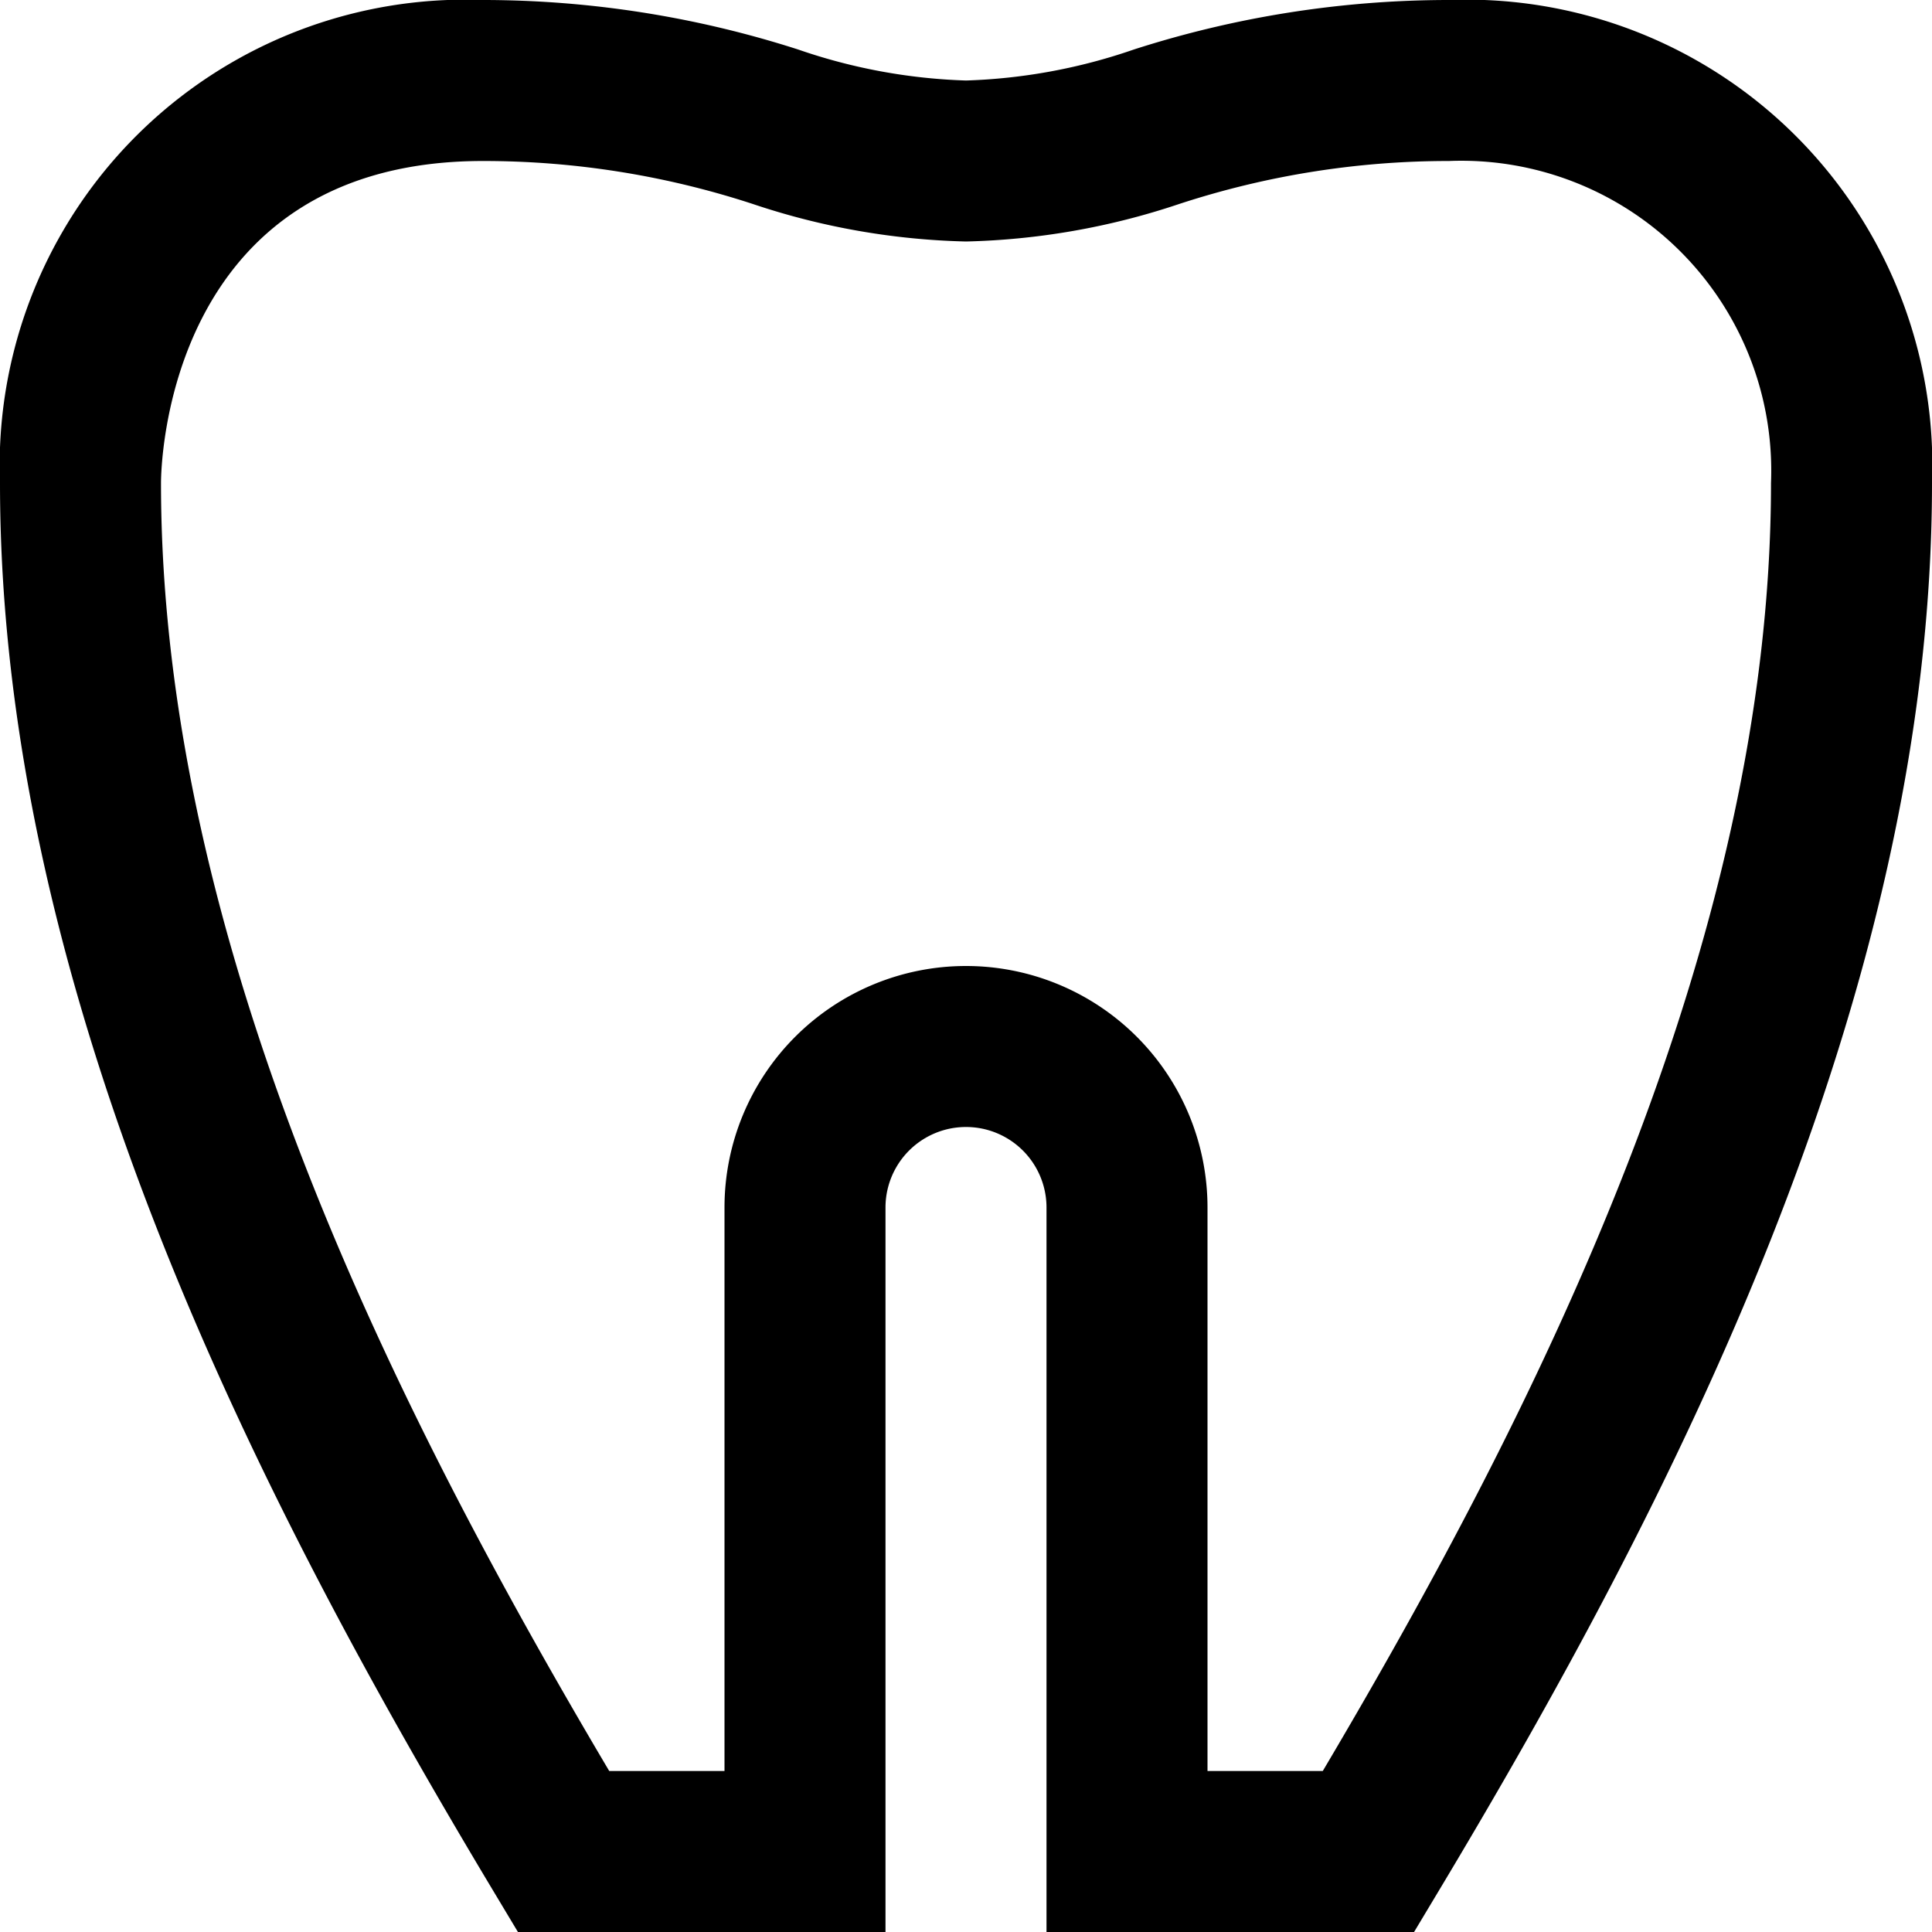 <svg id="Layer_1" data-name="Layer 1" xmlns="http://www.w3.org/2000/svg" viewBox="0 0 24 24"><path d="M17.566,24H13V15a1,1,0,0,0-2,0v9H6.434l-.291-.485C3.283,18.748,0,12.45,0,6A5.785,5.785,0,0,1,6,0,12.8,12.8,0,0,1,9.915.615,7.037,7.037,0,0,0,12,1,7.037,7.037,0,0,0,14.085.615,12.792,12.792,0,0,1,18,0a5.785,5.785,0,0,1,6,6c0,6.45-3.282,12.748-6.143,17.515ZM15,22h1.432C19.086,17.519,22,11.749,22,6a3.85,3.85,0,0,0-4-4,10.752,10.752,0,0,0-3.358.536A8.959,8.959,0,0,1,12,3a8.953,8.953,0,0,1-2.642-.464A10.758,10.758,0,0,0,6,2C2.045,2,2,5.837,2,6c0,5.749,2.914,11.519,5.568,16H9V15a3,3,0,0,1,6,0Z"/></svg>